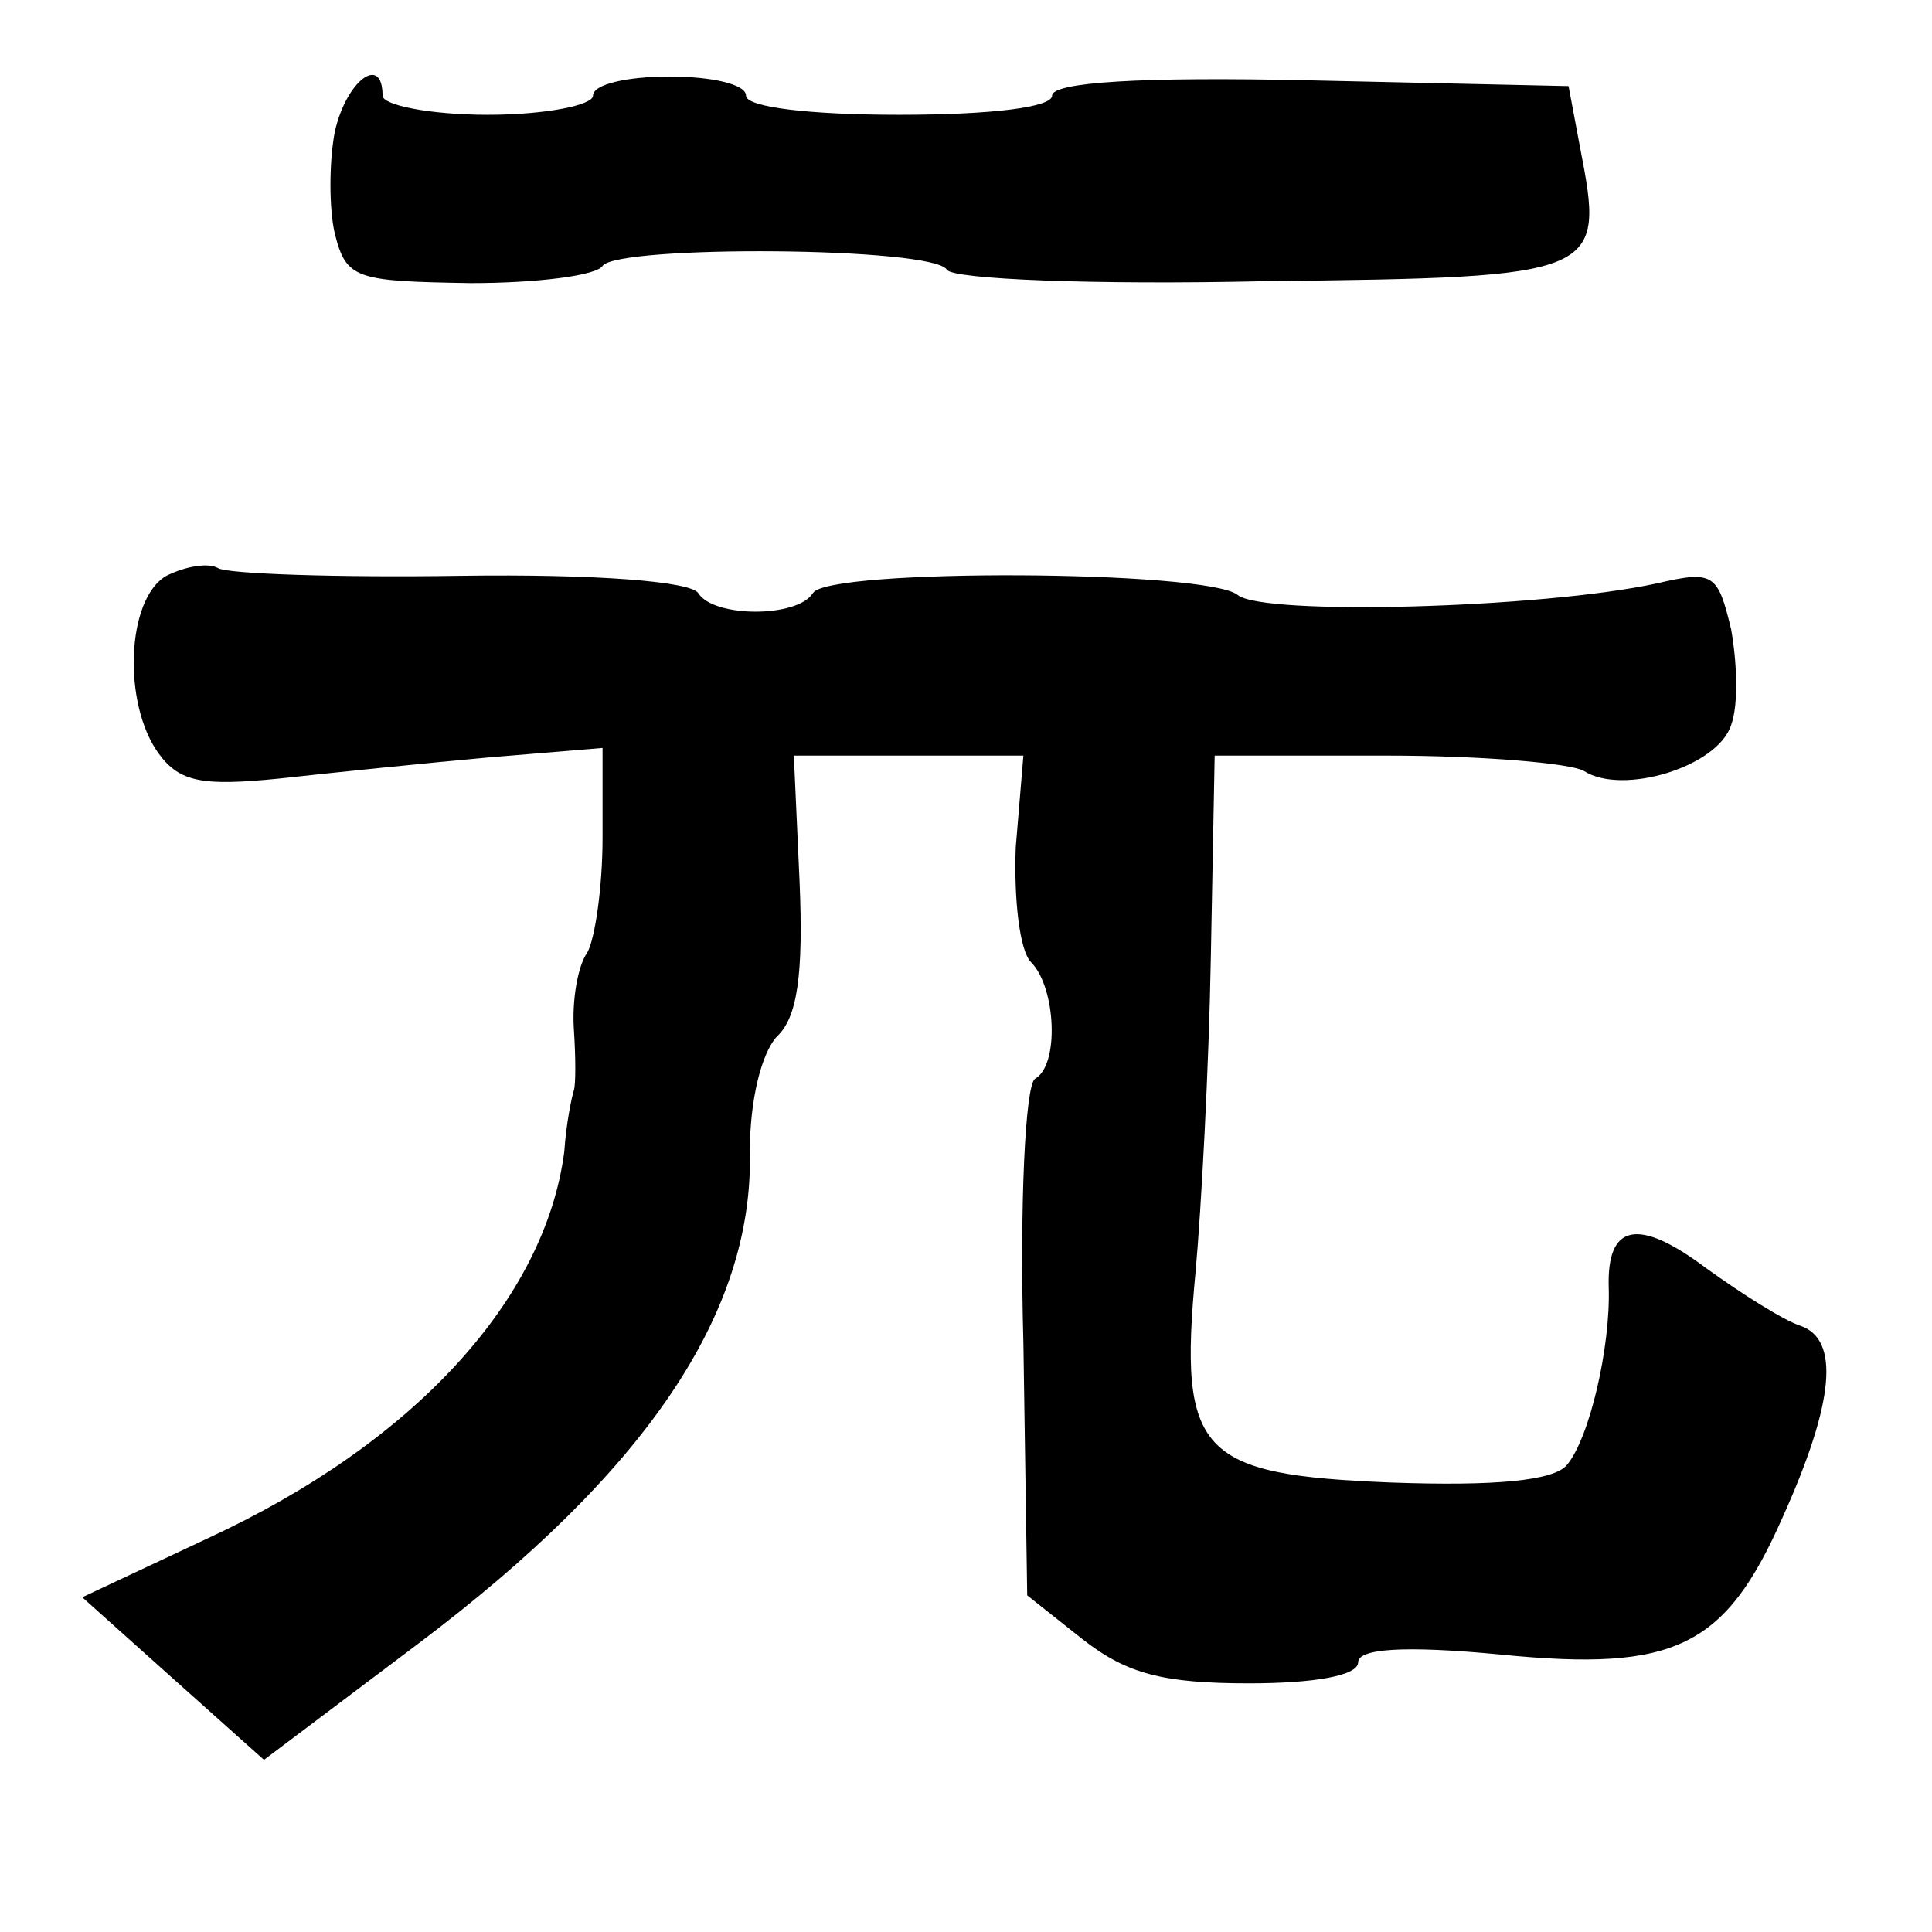 <?xml version="1.0" standalone="no"?>
<!DOCTYPE svg PUBLIC "-//W3C//DTD SVG 20010904//EN"
 "http://www.w3.org/TR/2001/REC-SVG-20010904/DTD/svg10.dtd">
<svg version="1.0" xmlns="http://www.w3.org/2000/svg"
 width="101pt" height="101pt" viewBox="0 0 101 101"
 preserveAspectRatio="xMidYMid meet">
<g transform="translate(0,101) scale(0.1,-0.1)"
fill="#000000" stroke="none">
<path d="M175 941 c-3 -16 -3 -40 0 -53 6 -24 11 -25 71 -26 35 0 66 4 69 9 8
11 173 10 180 -2 3 -5 77 -8 166 -6 177 2 178 3 165 70 l-6 32 -135 3 c-89 2
-135 -1 -135 -8 0 -6 -31 -10 -80 -10 -47 0 -80 4 -80 10 0 6 -18 10 -40 10
-22 0 -40 -4 -40 -10 0 -5 -25 -10 -55 -10 -30 0 -55 5 -55 10 0 22 -19 8 -25
-19z"/>
<path d="M87 709 c-21 -12 -23 -67 -4 -93 11 -15 23 -17 63 -13 27 3 76 8 109
11 l60 5 0 -47 c0 -26 -4 -53 -8 -60 -5 -7 -8 -25 -7 -40 1 -15 1 -29 0 -32
-1 -3 -4 -17 -5 -32 -10 -77 -78 -152 -186 -202 l-66 -31 48 -43 47 -42 81 61
c118 89 175 172 173 257 0 27 6 51 14 60 11 10 14 33 12 81 l-3 66 60 0 60 0
-4 -48 c-1 -27 2 -54 8 -60 13 -13 15 -54 2 -61 -5 -4 -8 -65 -6 -138 l2 -132
29 -23 c23 -18 42 -23 87 -23 34 0 57 4 57 11 0 7 23 9 75 4 91 -9 117 4 147
72 27 60 30 93 9 100 -9 3 -31 17 -49 30 -36 27 -52 23 -51 -10 1 -31 -10 -79
-22 -93 -7 -8 -37 -11 -92 -9 -100 4 -111 15 -102 110 3 33 7 107 8 165 l2
105 90 0 c50 0 96 -4 103 -8 20 -13 70 2 77 24 4 11 3 33 0 50 -7 29 -9 31
-39 24 -60 -13 -206 -17 -219 -6 -16 13 -214 14 -222 1 -8 -13 -52 -13 -60 0
-4 6 -53 10 -124 9 -65 -1 -122 1 -127 4 -5 3 -17 1 -27 -4z"/>
</g>
</svg>
